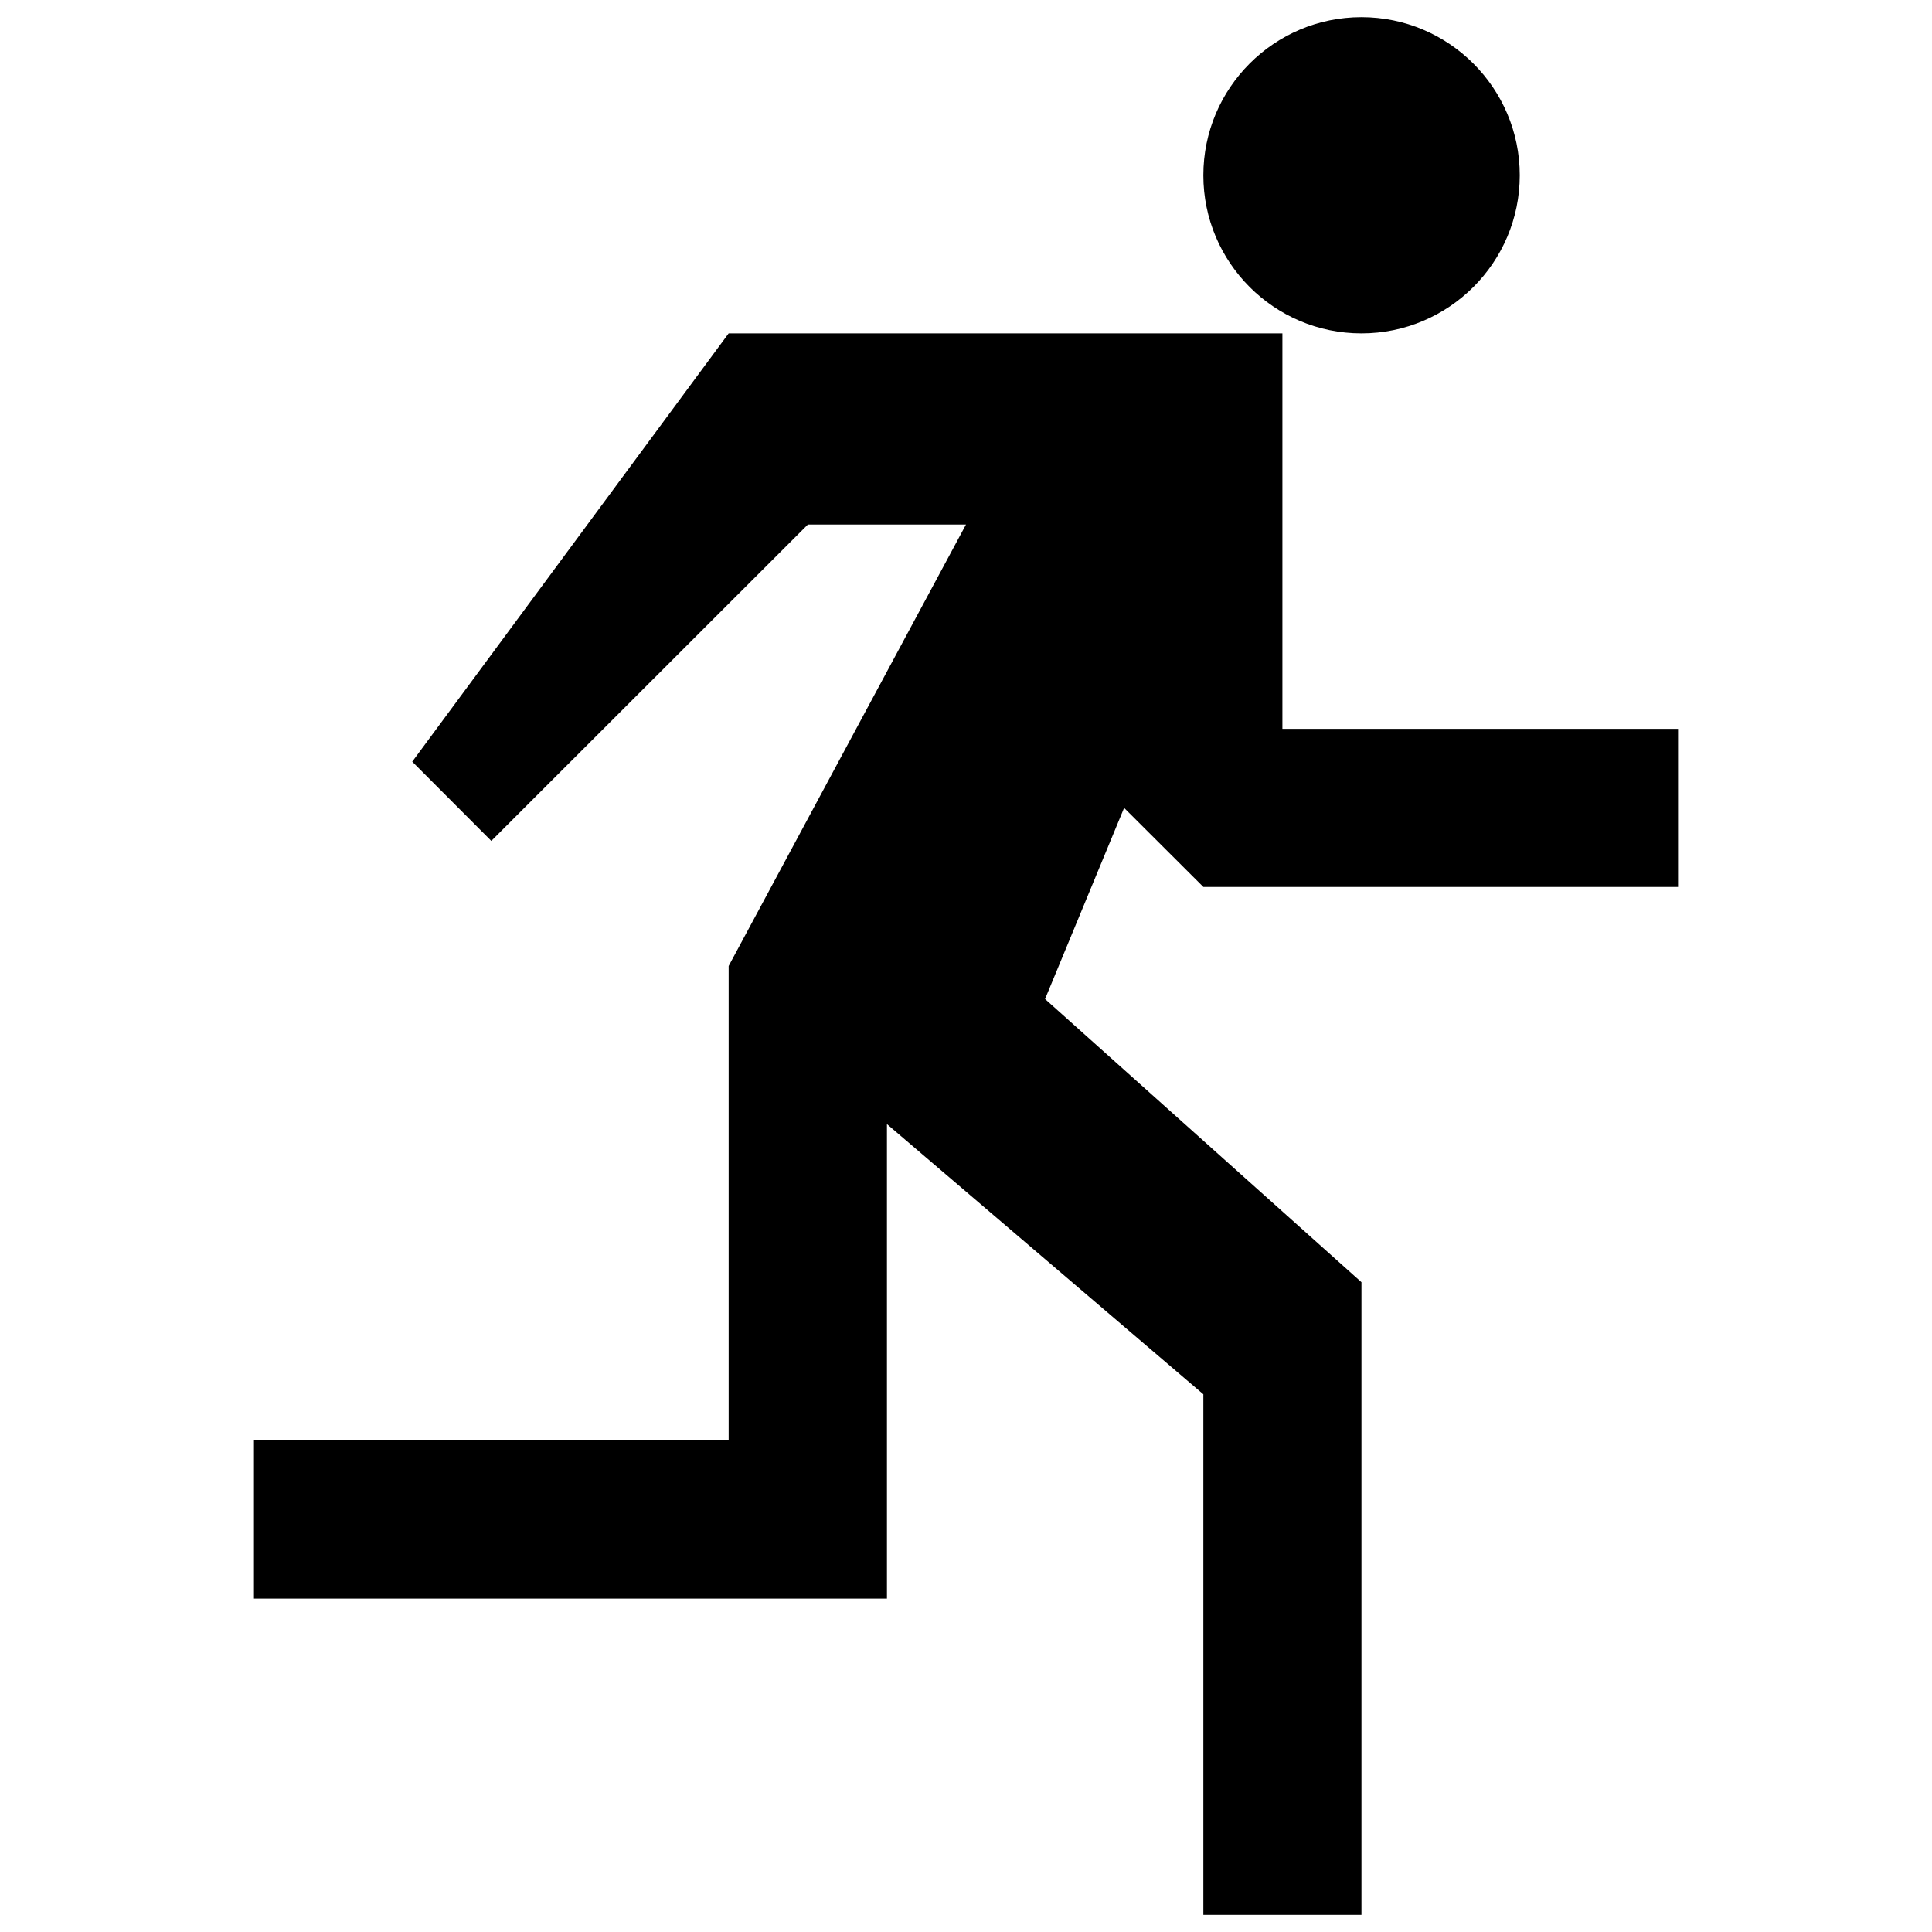 <?xml version="1.0" encoding="utf-8"?>
<!-- Generator: Adobe Illustrator 19.0.0, SVG Export Plug-In . SVG Version: 6.00 Build 0)  -->
<svg version="1.1" id="图层_1" xmlns="http://www.w3.org/2000/svg" xmlns:xlink="http://www.w3.org/1999/xlink" x="0px" y="0px"
	 viewBox="0 0 1024 1024" style="enable-background:new 0 0 1024 1024;" xml:space="preserve">
<g id="XMLID_2_">
	<polygon id="XMLID_4_" class="st0" points="637.8,470.1 889.4,470.1 889.4,386.3 679.7,386.3 679.7,176.7 386.2,176.7 218.5,403.7 
		260.4,445.7 428.2,278 512,278 386.2,512 386.2,763.4 134.6,763.4 134.6,847.3 470.1,847.3 470.1,595.8 637.8,739 637.8,1014.9 
		721.6,1014.9 721.6,679.6 553.9,529.5 595.8,428.2 	"/>
	<path id="XMLID_3_" class="st0" d="M721.6,176.7c46.3,0,83.9-37.6,83.9-83.8S767.9,9.1,721.6,9.1c-46.3,0-83.8,37.6-83.8,83.8
		S675.3,176.7,721.6,176.7z"/>
</g>
</svg>
